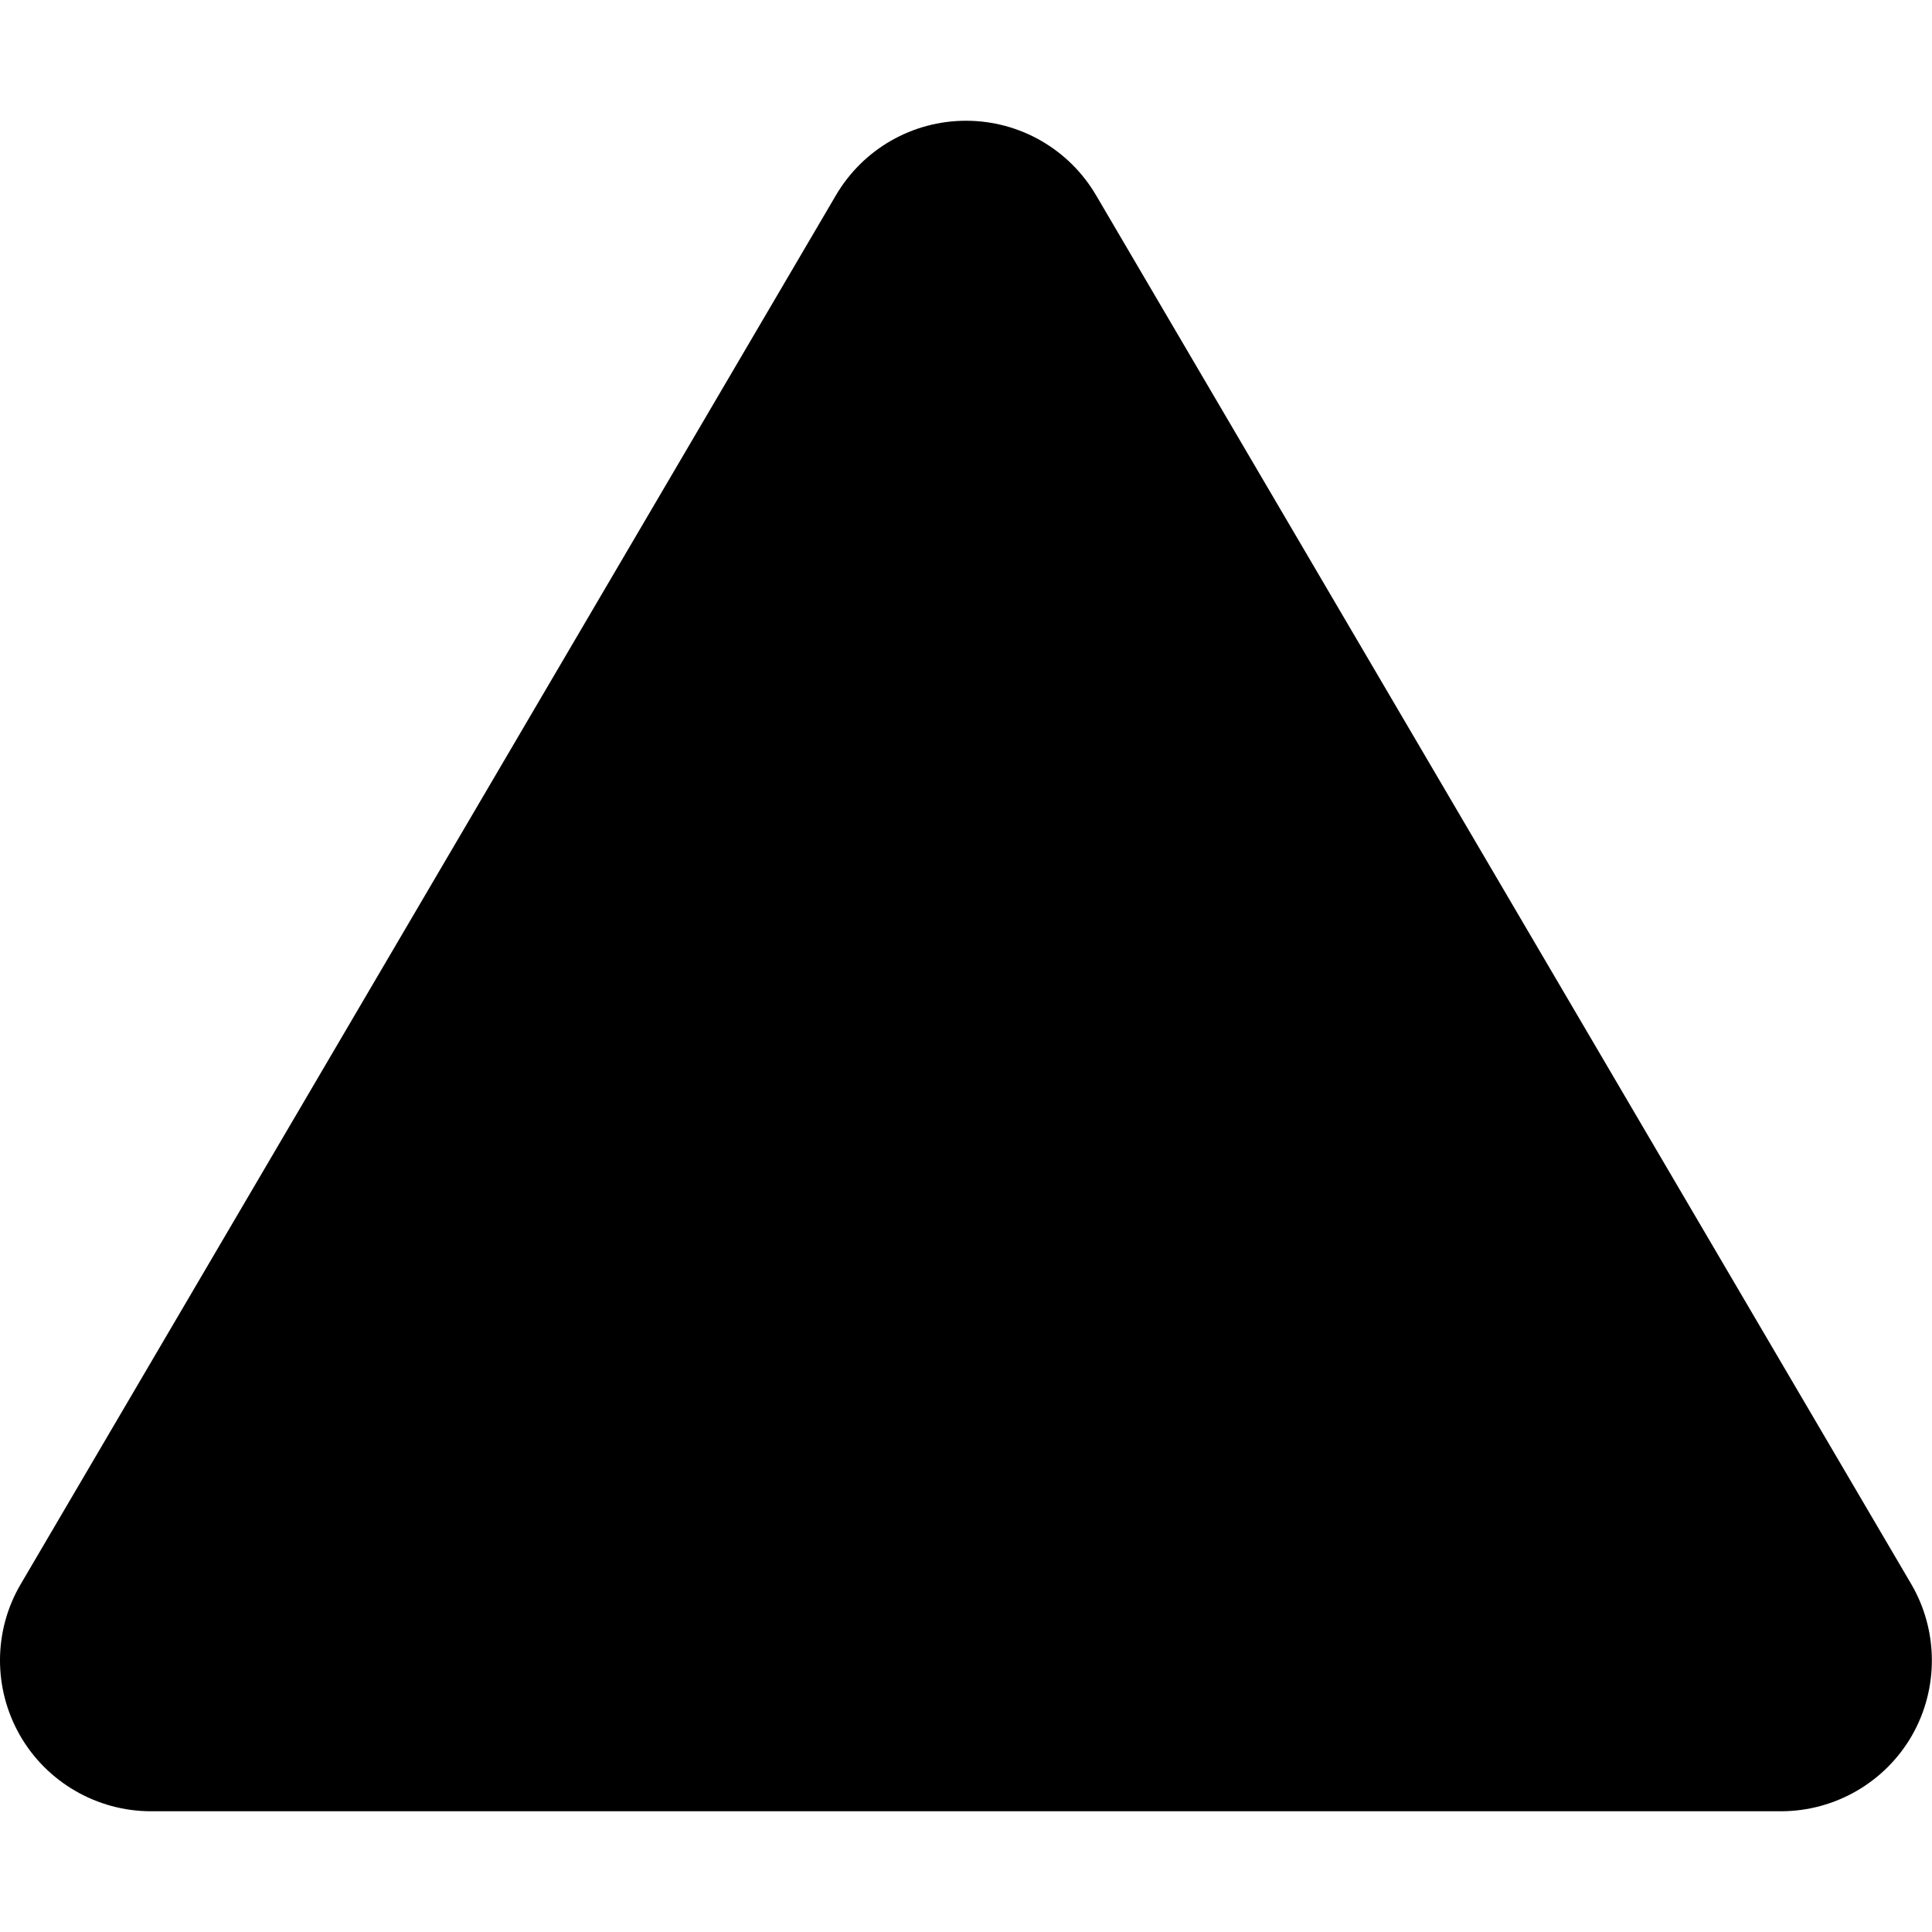 <svg xmlns="http://www.w3.org/2000/svg" viewBox="0 0 512 512"><!--! Font Awesome Pro 6.2.1 by @fontawesome - https://fontawesome.com License - https://fontawesome.com/license (Commercial License) Copyright 2022 Fonticons, Inc. --><path d="M290.5 51.8C283.3 39.5 270.2 32 256 32s-27.3 7.5-34.5 19.8l-216 368c-7.3 12.4-7.3 27.7-.2 40.1S25.7 480 40 480H472c14.3 0 27.6-7.7 34.7-20.1s7-27.8-.2-40.1l-216-368z"/></svg>